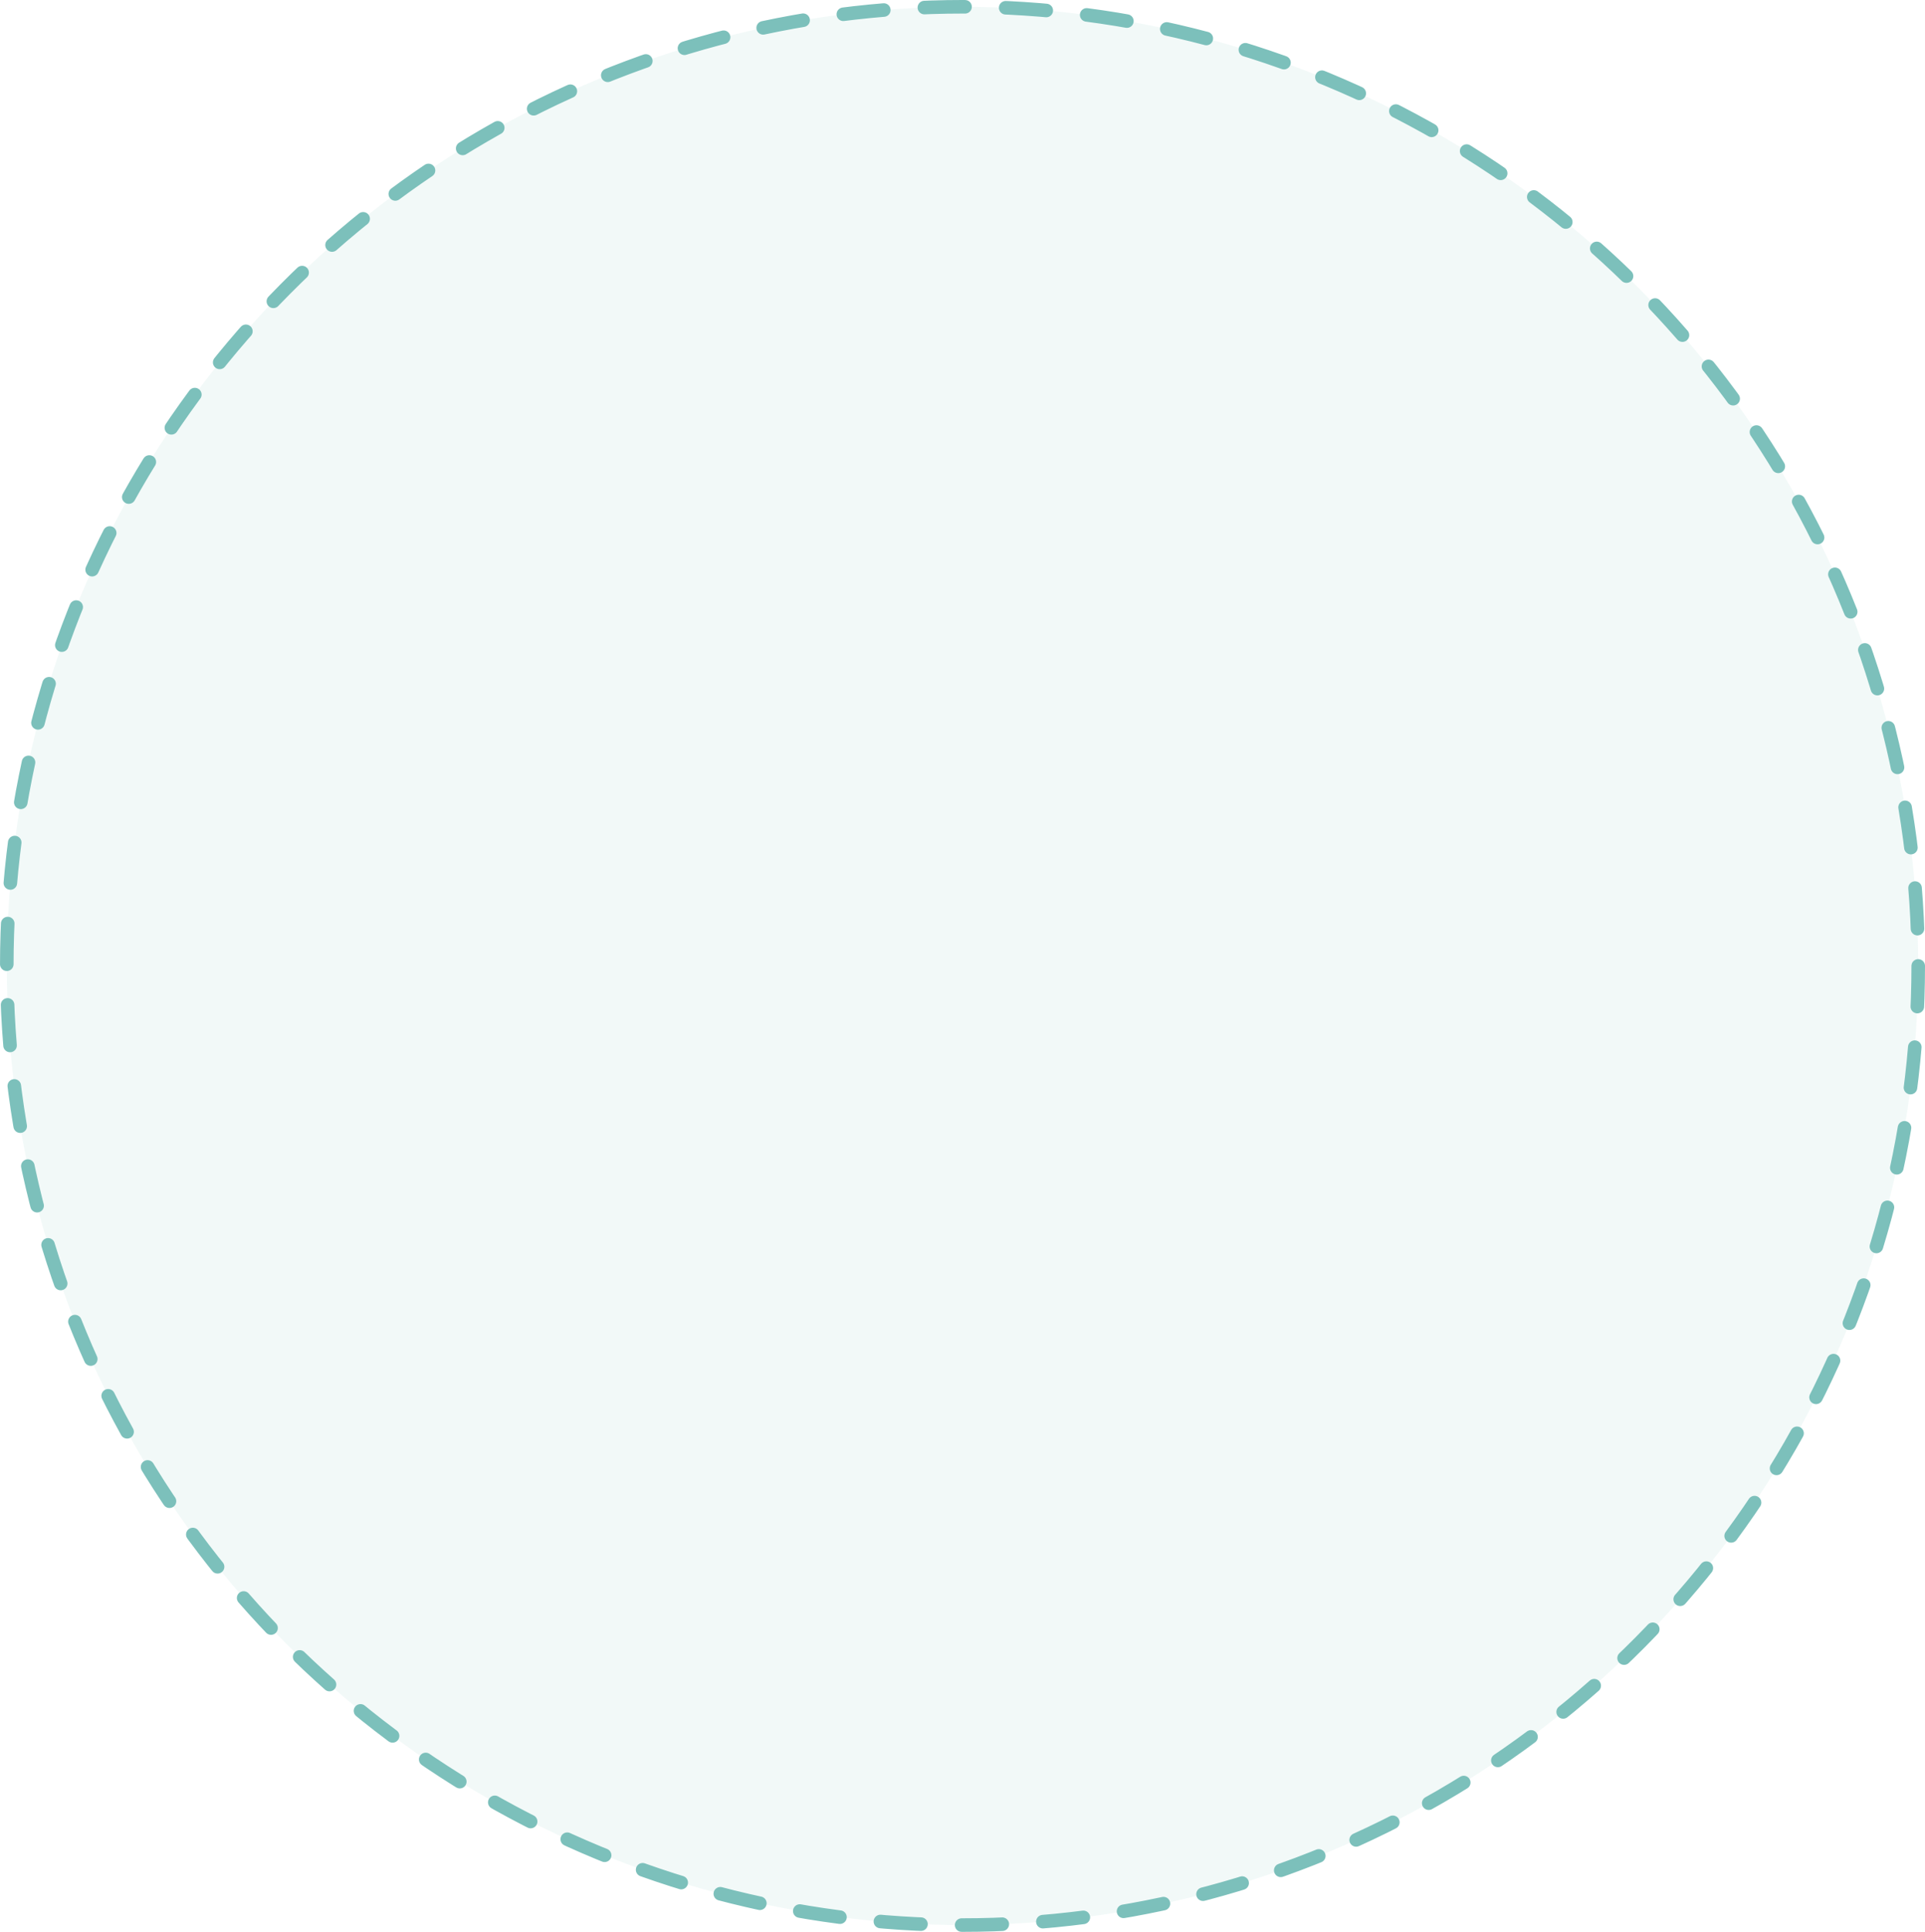 <svg width="284" height="285" viewBox="0 0 284 285" fill="none" xmlns="http://www.w3.org/2000/svg">
<ellipse cx="142" cy="142.5" rx="141" ry="141.5" fill="#7CC0BB" fill-opacity="0.1" stroke="#7CC0BB" stroke-width="2" stroke-linecap="round" stroke-linejoin="round" stroke-dasharray="6 6"/>
</svg>
